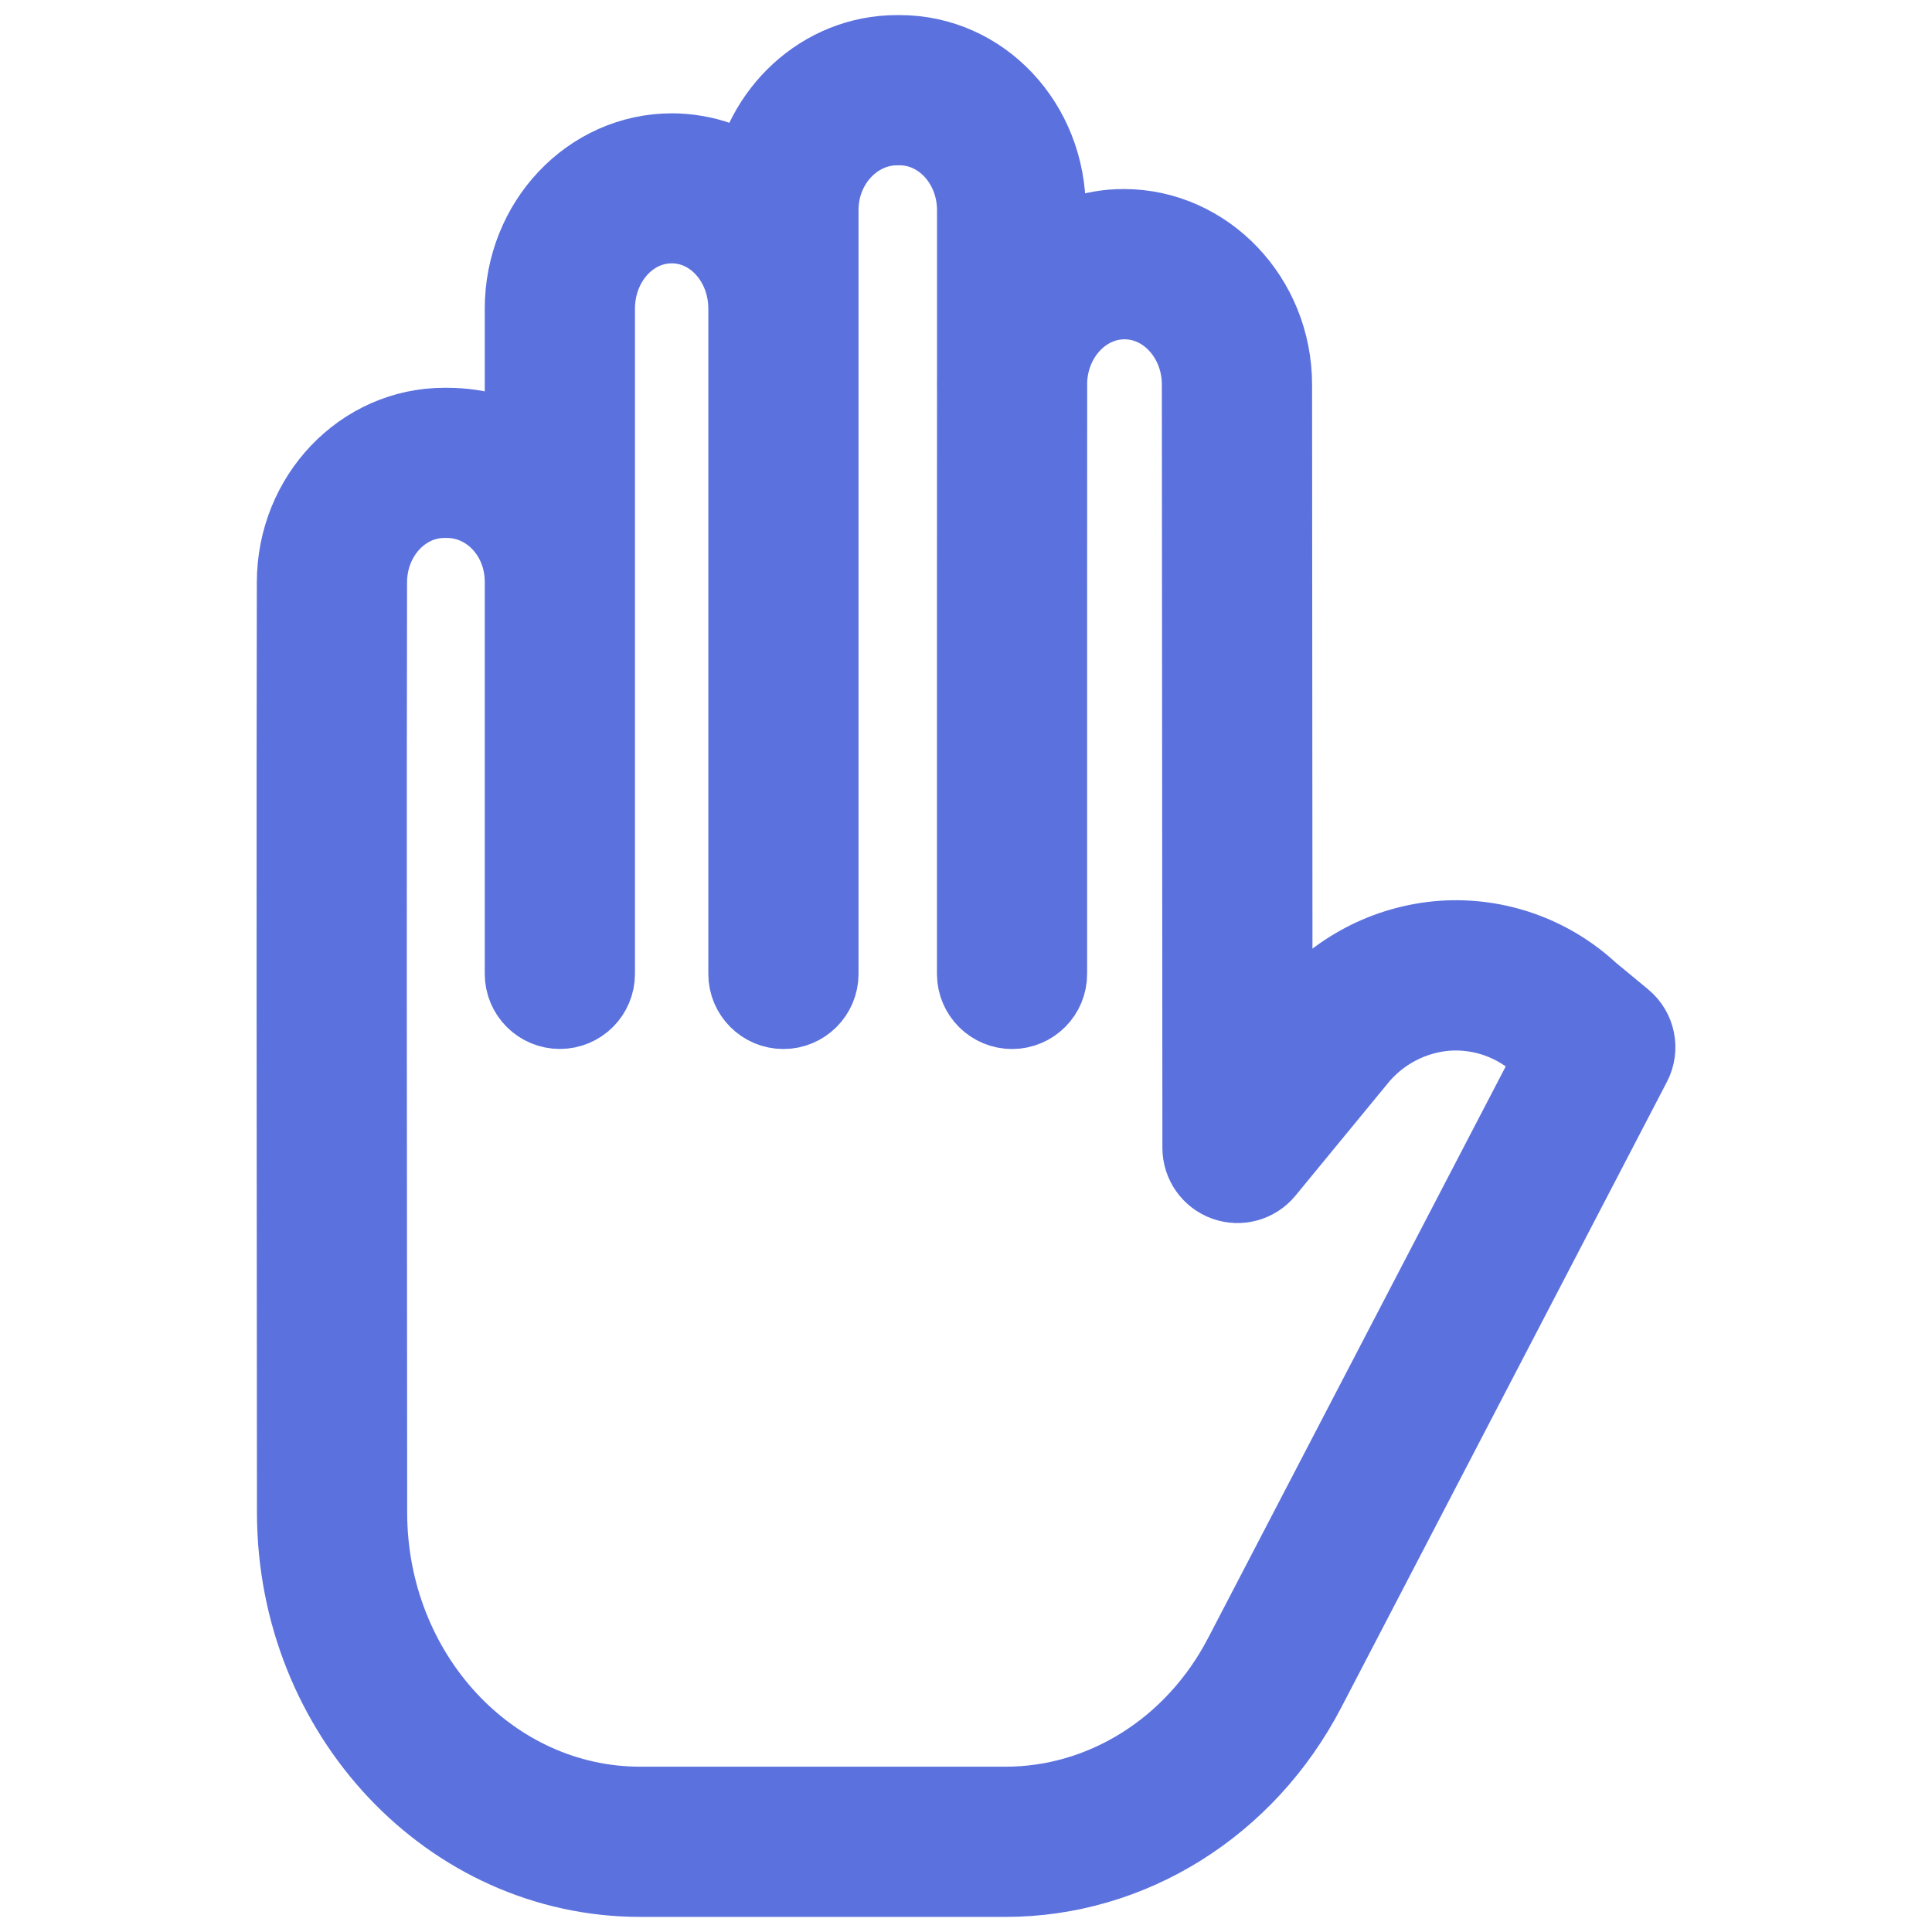 <svg width="32" height="32" viewBox="0 0 32 32" fill="none" xmlns="http://www.w3.org/2000/svg">
<path d="M10.605 31H16.654C18.688 31 20.565 29.829 21.551 27.934L26.944 17.573C27.052 17.367 27 17.114 26.822 16.966L26.267 16.507C25.627 15.912 24.769 15.608 23.897 15.668C23.006 15.733 22.183 16.166 21.625 16.862L20.99 17.635L20.982 6.369C20.981 4.997 19.912 3.881 18.613 3.881C18.104 3.881 17.666 4.053 17.234 4.345V3.477C17.234 2.105 16.2 1 14.901 1H14.857C13.676 1 12.696 1.917 12.527 3.115C12.13 2.801 11.638 2.629 11.132 2.627C9.832 2.627 8.779 3.741 8.779 5.114V7.611C8.409 7.319 7.912 7.173 7.402 7.173H7.361C6.065 7.173 5.007 8.274 5.004 9.643C4.996 13.193 5.001 19.454 5.006 25.055C5.01 28.34 7.521 31 10.605 31ZM5.992 9.645C5.994 8.819 6.608 8.16 7.361 8.16H7.402C8.157 8.16 8.779 8.808 8.779 9.636V16.13C8.779 16.403 9 16.624 9.273 16.624C9.546 16.624 9.767 16.403 9.767 16.13V5.114C9.767 4.286 10.368 3.612 11.127 3.612C11.882 3.612 12.482 4.286 12.482 5.114V16.131C12.482 16.403 12.703 16.625 12.976 16.625C13.249 16.625 13.47 16.403 13.47 16.131V3.478C13.47 2.65 14.102 1.988 14.857 1.988H14.901C15.656 1.988 16.27 2.655 16.27 3.483V6.299C16.269 6.324 16.269 6.347 16.269 6.373C16.269 6.384 16.269 6.394 16.27 6.404C16.27 7.656 16.269 9.011 16.269 10.302C16.268 13.296 16.268 15.88 16.269 16.133C16.27 16.405 16.492 16.626 16.765 16.625C17.037 16.624 17.258 16.402 17.256 16.129C17.256 15.879 17.256 13.294 17.256 10.302C17.256 8.979 17.257 7.589 17.257 6.312C17.286 5.511 17.889 4.87 18.626 4.87C19.38 4.87 19.994 5.543 19.994 6.37L20.003 19.014C20.004 19.223 20.135 19.409 20.331 19.479C20.527 19.549 20.746 19.488 20.878 19.327L22.388 17.49C22.775 17.004 23.347 16.701 23.966 16.654C24.572 16.614 25.167 16.828 25.609 17.244C25.615 17.25 25.621 17.255 25.628 17.26L25.884 17.473L20.675 27.478C19.86 29.045 18.319 30.012 16.654 30.012H10.605C8.065 30.012 5.997 27.795 5.994 25.054C5.989 19.454 5.984 13.194 5.992 9.645Z" fill="#5B71DE" stroke="#5B71DE" stroke-width="1.5"/>
</svg>
